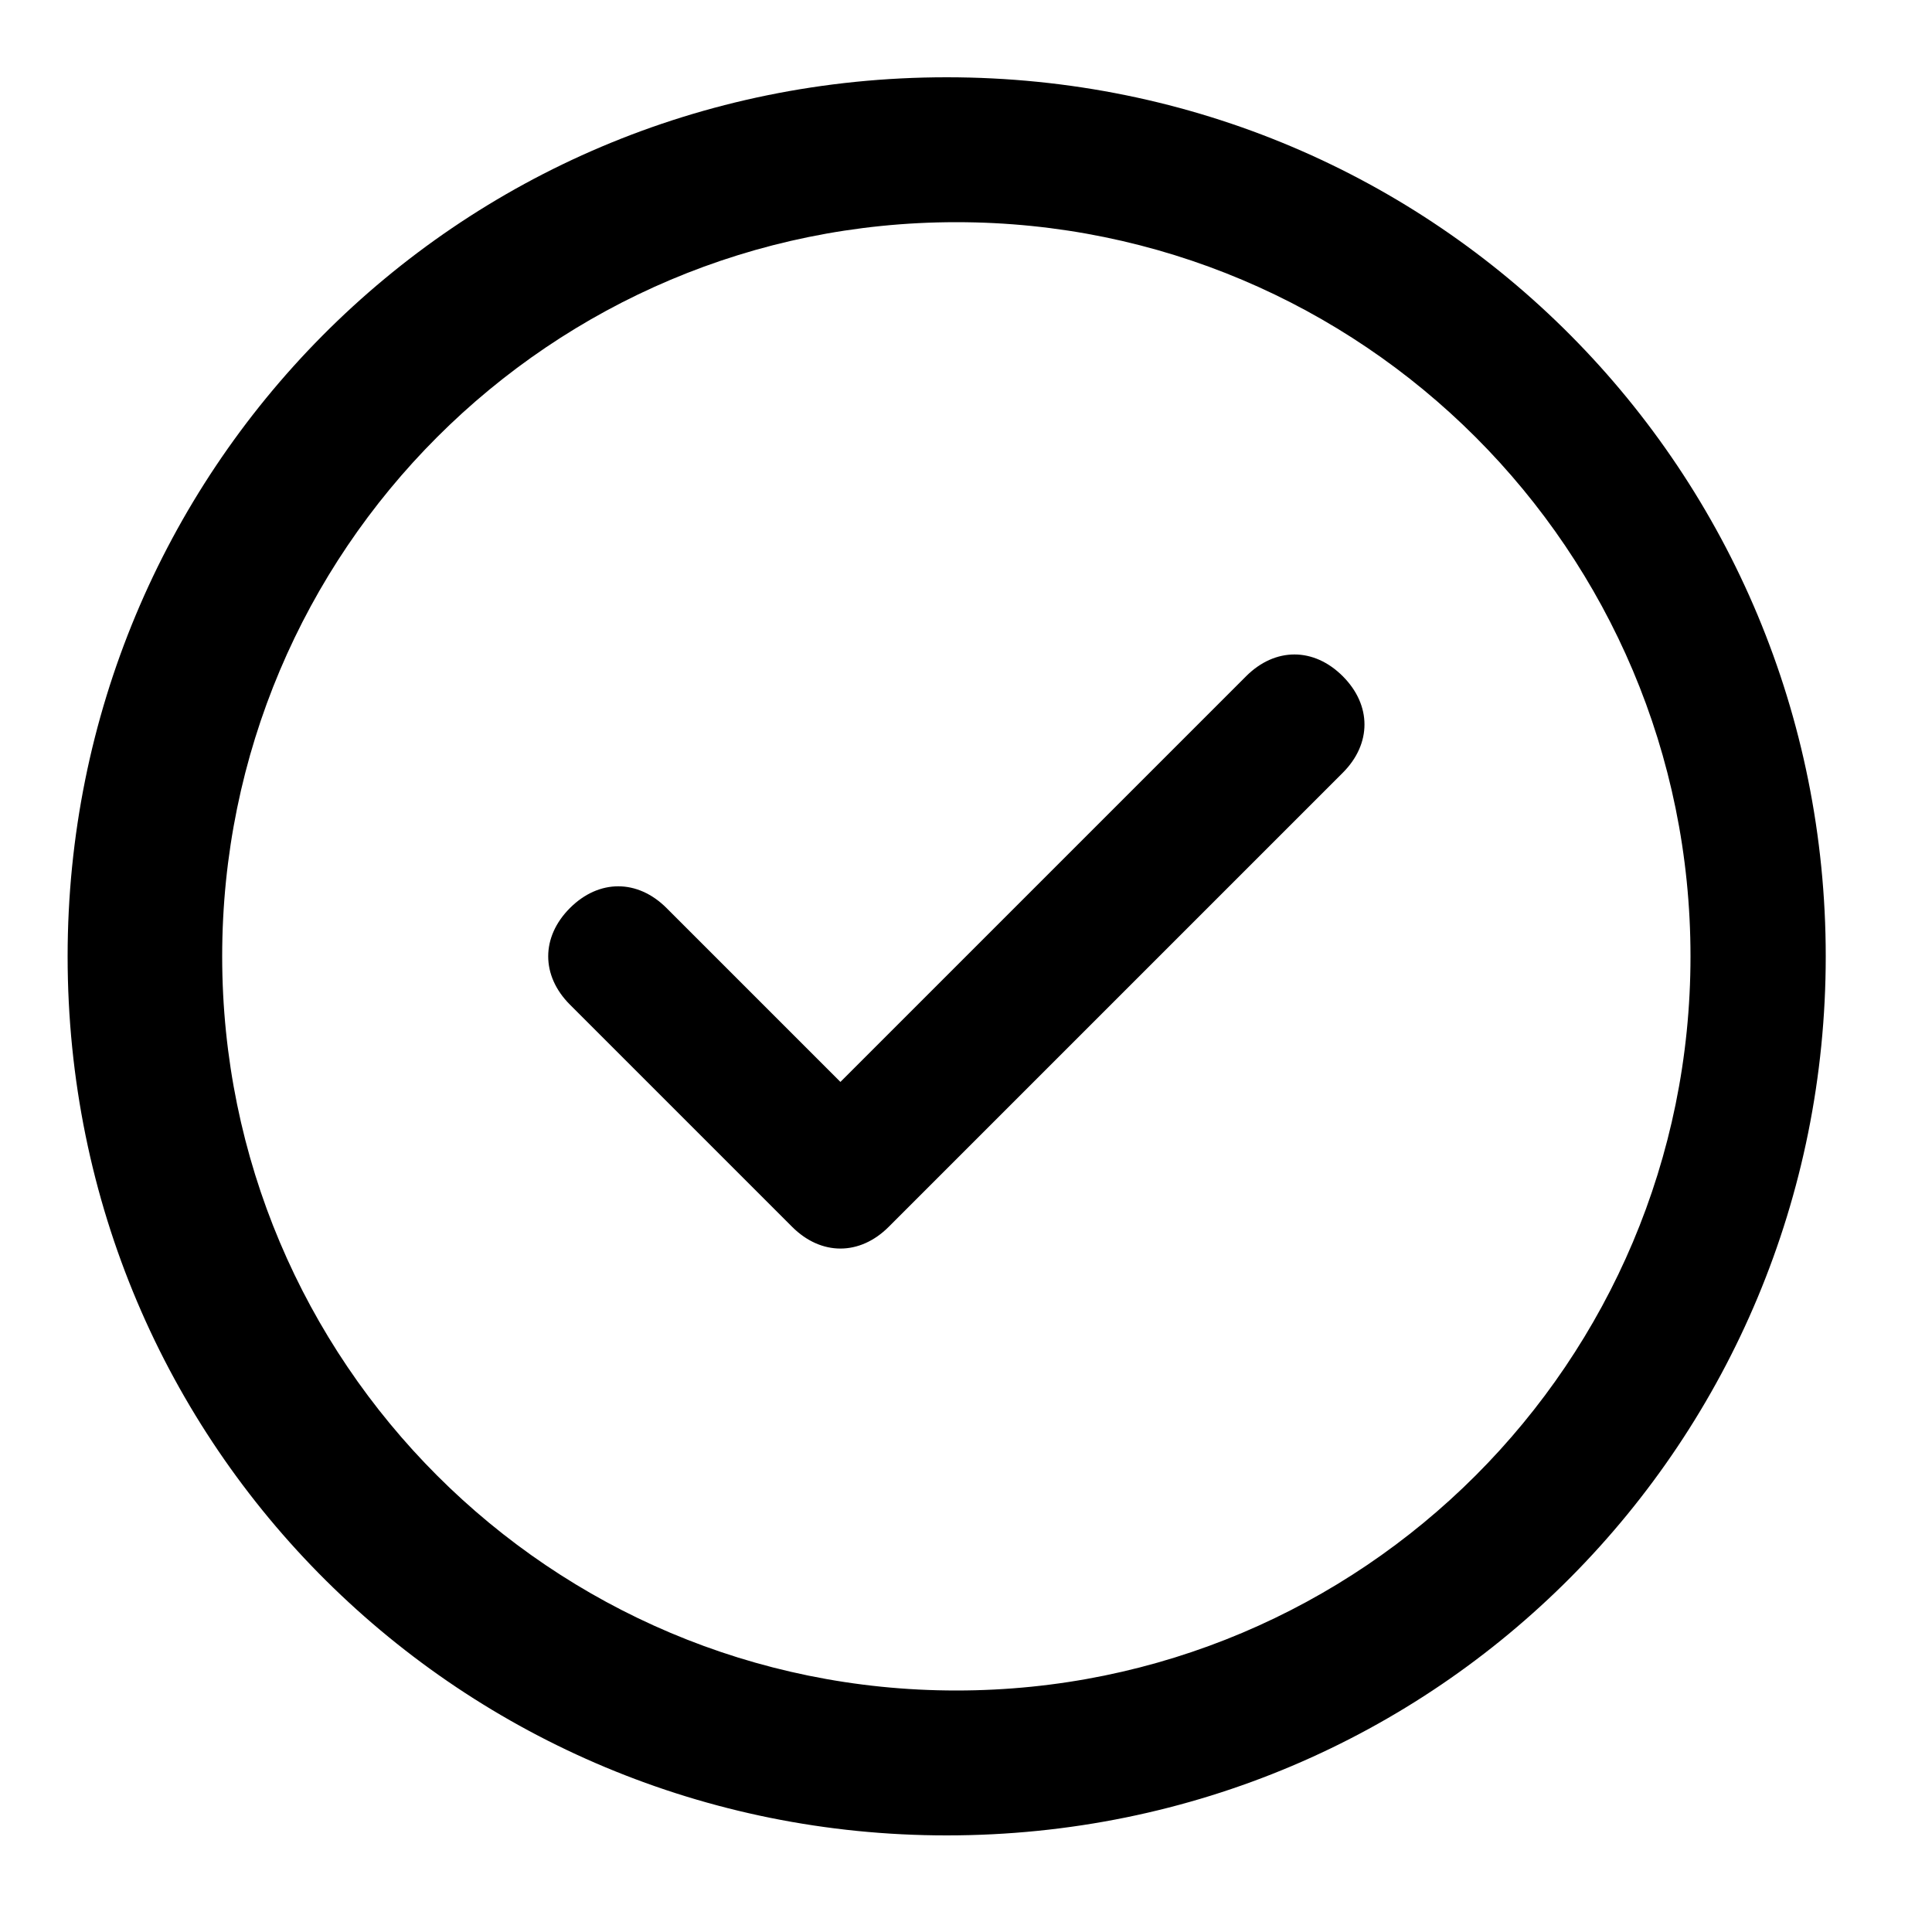 <?xml version="1.0" encoding="utf-8"?>
<!-- Generator: Adobe Illustrator 24.0.2, SVG Export Plug-In . SVG Version: 6.00 Build 0)  -->
<svg version="1.1" id="ic_check" xmlns="http://www.w3.org/2000/svg" xmlns:xlink="http://www.w3.org/1999/xlink" x="0px" y="0px"
	 viewBox="0 0 20 20" style="enable-background:new 0 0 20 20;" xml:space="preserve">
<g>
	<path d="M13.9,7c0.3,0.3,0.3,0.7,0,1l-4.7,4.7c-0.3,0.3-0.7,0.3-1,0l-2.3-2.3c-0.3-0.3-0.3-0.7,0-1s0.7-0.3,1,0l1.8,1.8L12.9,7
		C13.2,6.7,13.6,6.7,13.9,7z M18.9,9.9c0,5-4,9.1-9.1,9.1c-5,0-9.1-4-9.1-9.1c0-5,4-9.1,9.1-9.1C14.9,0.8,18.9,4.9,18.9,9.9z
		 M17.5,9.9c0-4.2-3.4-7.6-7.6-7.6S2.3,5.7,2.3,9.9s3.4,7.6,7.6,7.6S17.5,14.1,17.5,9.9z"/>
</g>
</svg>
